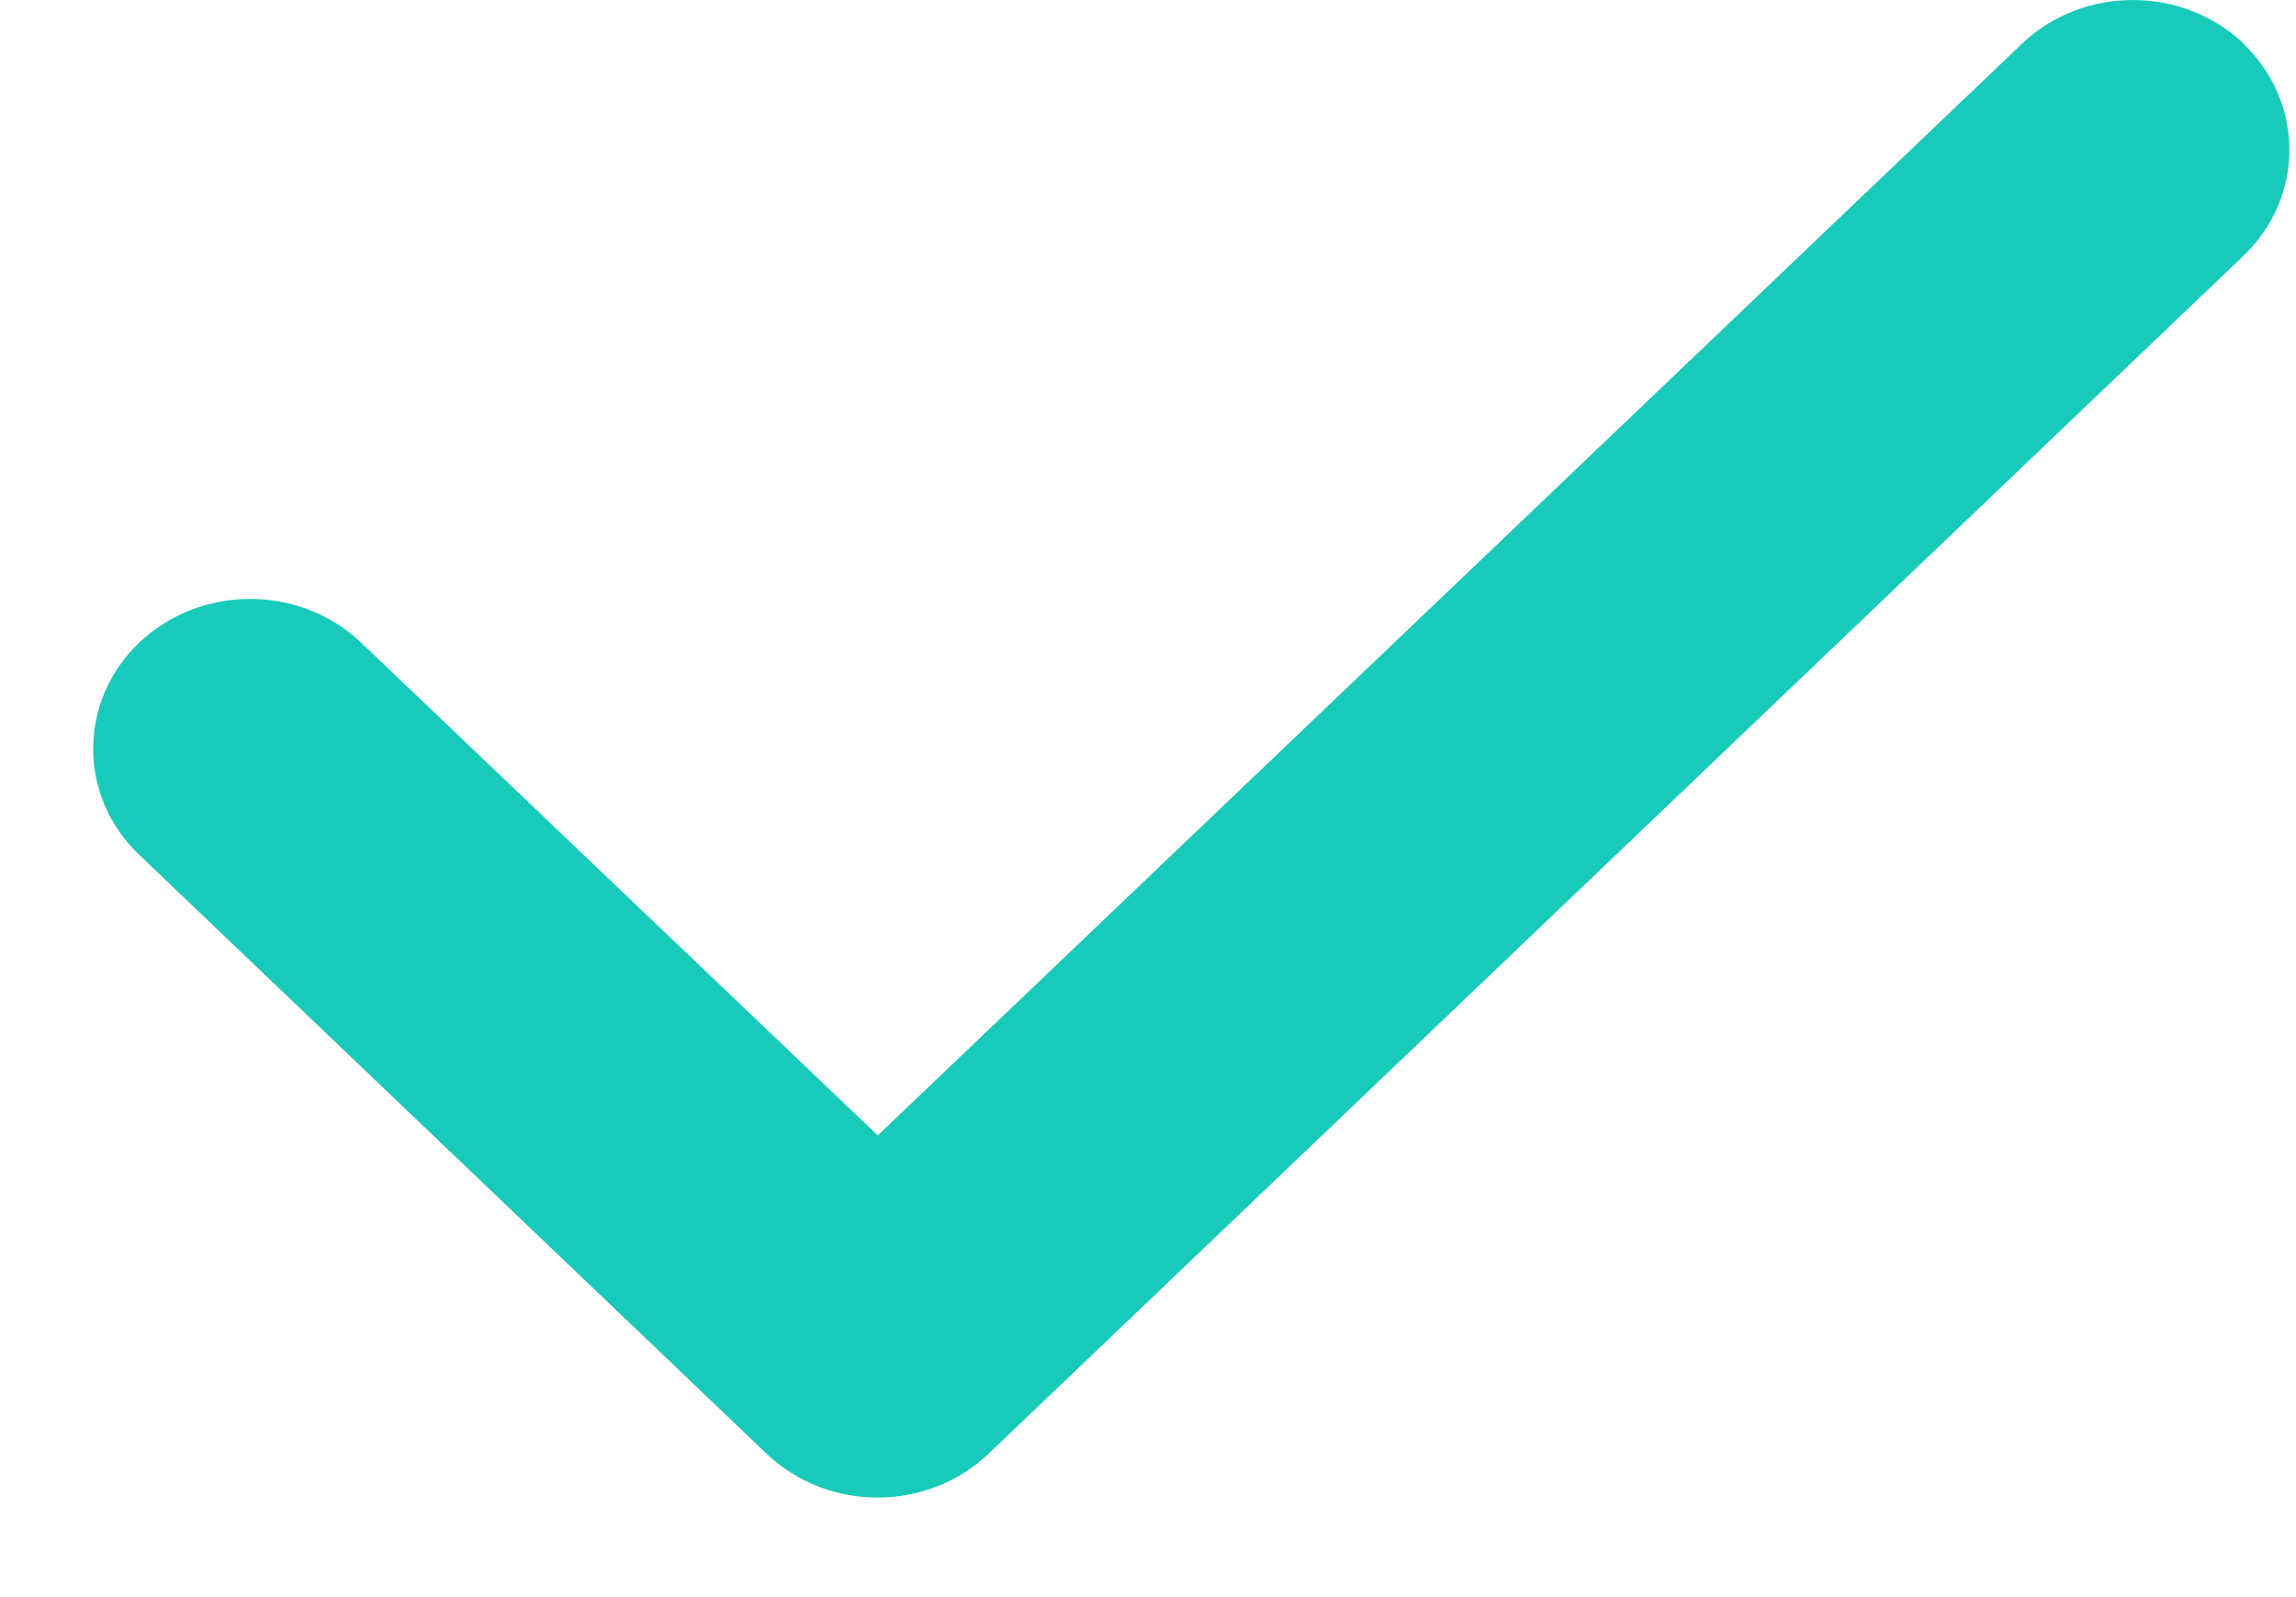 <svg width="23" height="16" viewBox="0 0 23 16" fill="none" xmlns="http://www.w3.org/2000/svg">
<path d="M22.473 0.439C23.087 1.025 23.087 1.977 22.473 2.563L9.903 14.563C9.289 15.149 8.293 15.149 7.679 14.563L1.394 8.563C0.78 7.977 0.78 7.025 1.394 6.439C2.008 5.854 3.004 5.854 3.618 6.439L8.793 11.375L20.254 0.439C20.867 -0.146 21.864 -0.146 22.478 0.439H22.473Z" fill="#18CAB9"/>
</svg>
